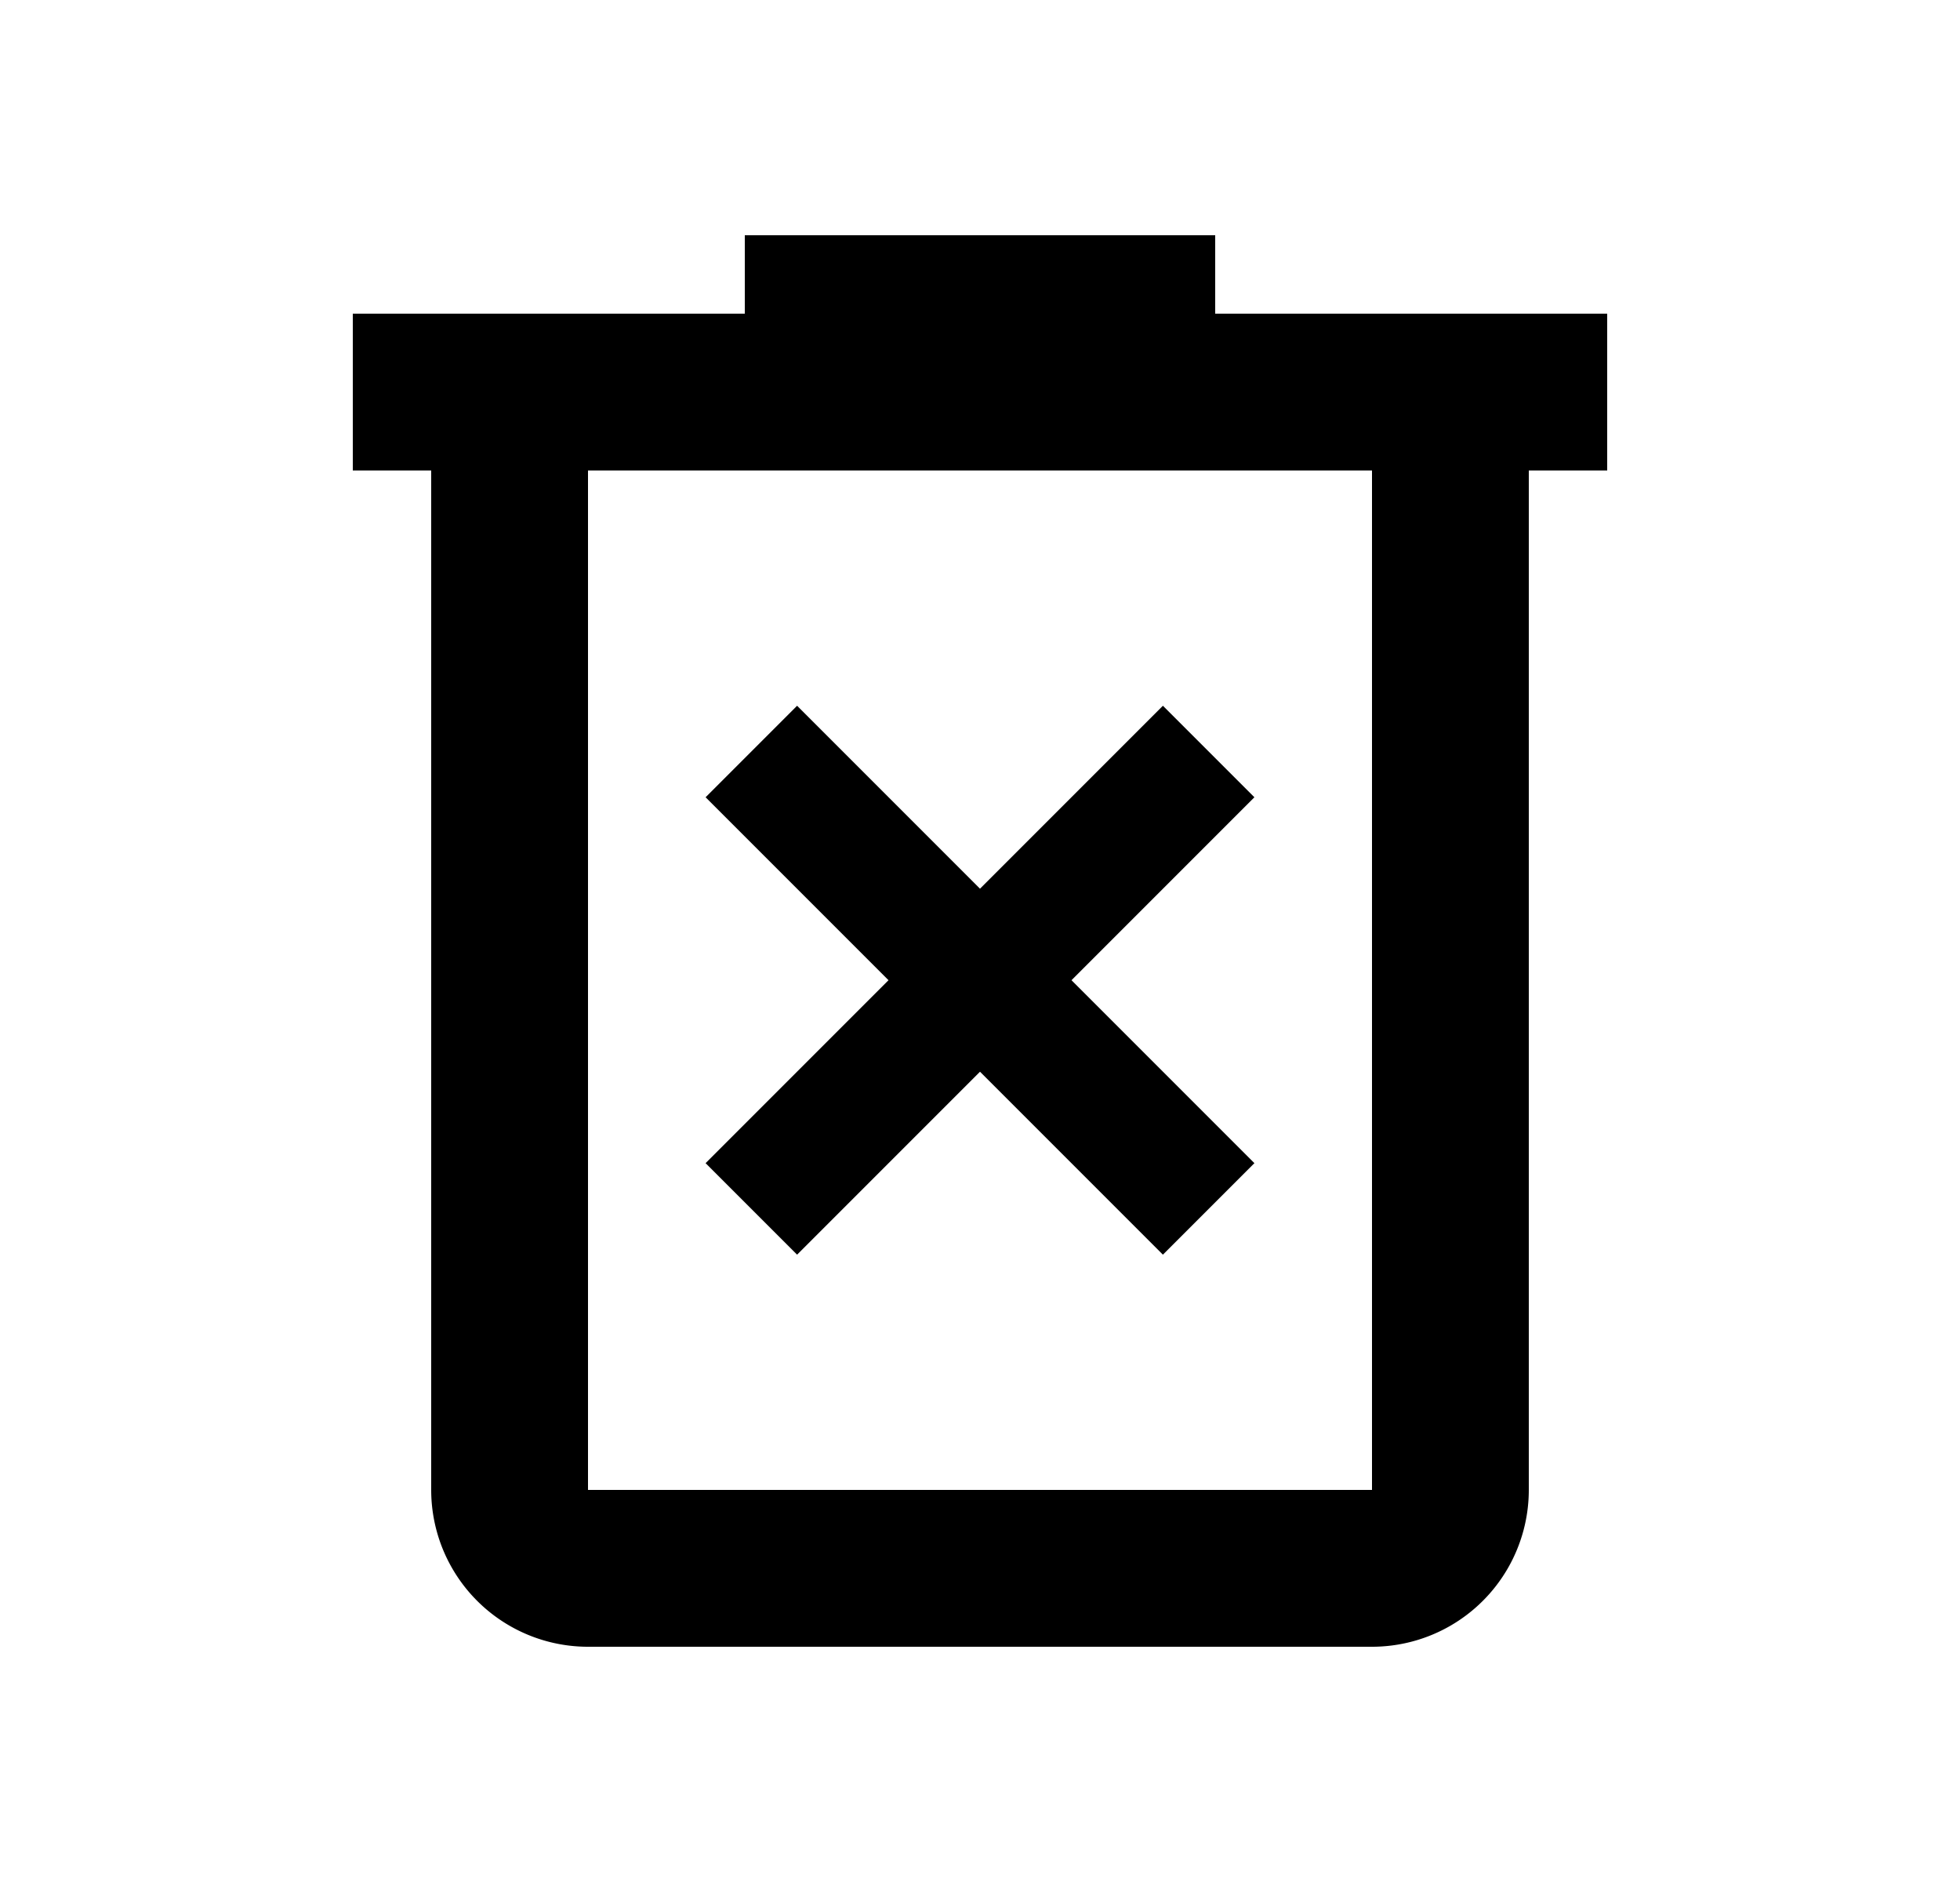 <svg xmlns="http://www.w3.org/2000/svg" width="25" height="24" viewBox="0 0 25 24"><path fill-rule="evenodd" d="M16 10.167L14.833 9 12.5 11.333 10.167 9 9 10.167l2.333 2.333L9 14.833 10.167 16l2.333-2.333L14.833 16 16 14.833 13.667 12.5 16 10.167z" clip-rule="evenodd"/><path d="M9.5 3v1h-5v2h1v13a2 2 0 002 2h10a2 2 0 002-2V6h1V4h-5V3h-6zm-2 3h10v13h-10V6z"/></svg>